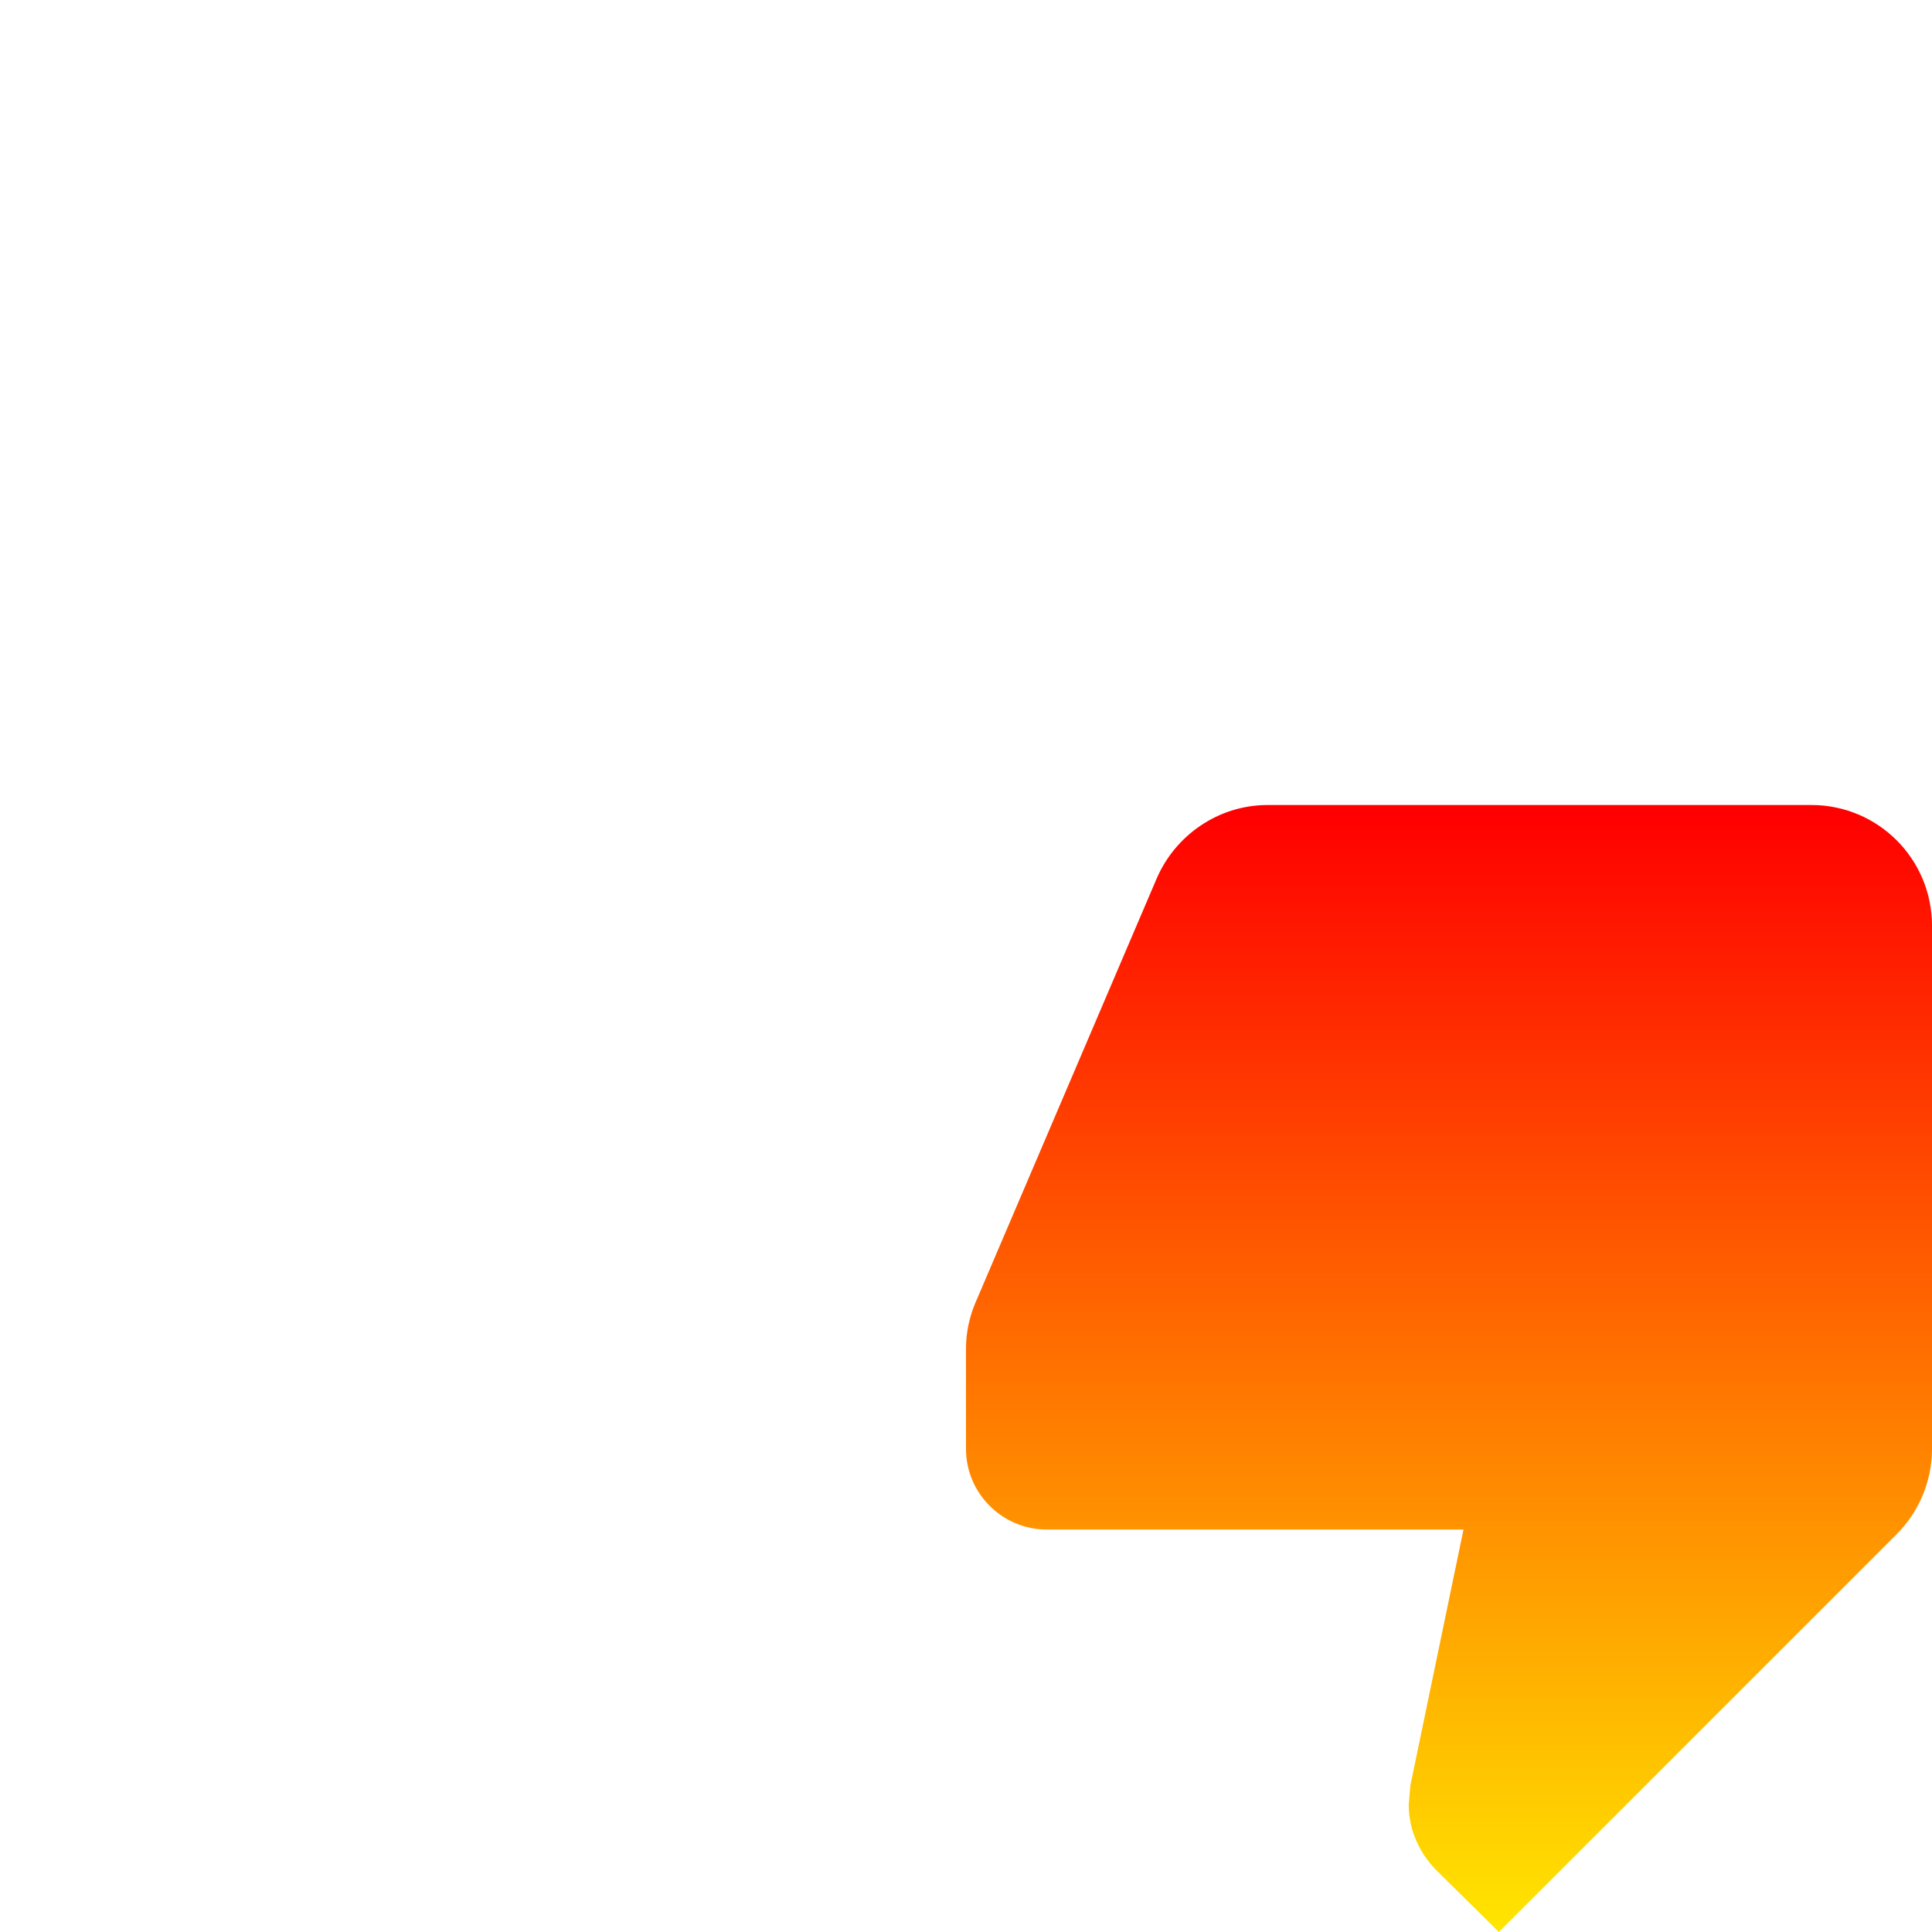 <svg width="57" height="57" viewBox="0 0 57 57" fill="none" xmlns="http://www.w3.org/2000/svg">
<g clip-path="url(#clip0_1_166468)">
<path d="M53.438 23.75H37.406C35.934 23.75 34.675 24.652 34.129 25.911L28.761 38.475C28.595 38.879 28.5 39.33 28.5 39.781V42.75C28.5 44.056 29.569 45.125 30.875 45.125H43.178L41.61 52.678L41.562 53.248C41.562 53.984 41.871 54.649 42.346 55.148L44.222 57L55.955 45.267C56.596 44.626 57 43.724 57 42.75V27.312C57 25.341 55.409 23.75 53.438 23.75Z" fill="url(#paint0_linear_1_166468)"/>
</g>
<defs>
<linearGradient id="paint0_linear_1_166468" x1="28.5" y1="24" x2="28.5" y2="57" gradientUnits="userSpaceOnUse">
<stop stop-color="#FF0000"/>
<stop offset="1" stop-color="#FFE600"/>
</linearGradient>
<clipPath id="clip0_1_166468">
<rect width="57" height="57" fill="white"/>
</clipPath>
</defs>
</svg>
